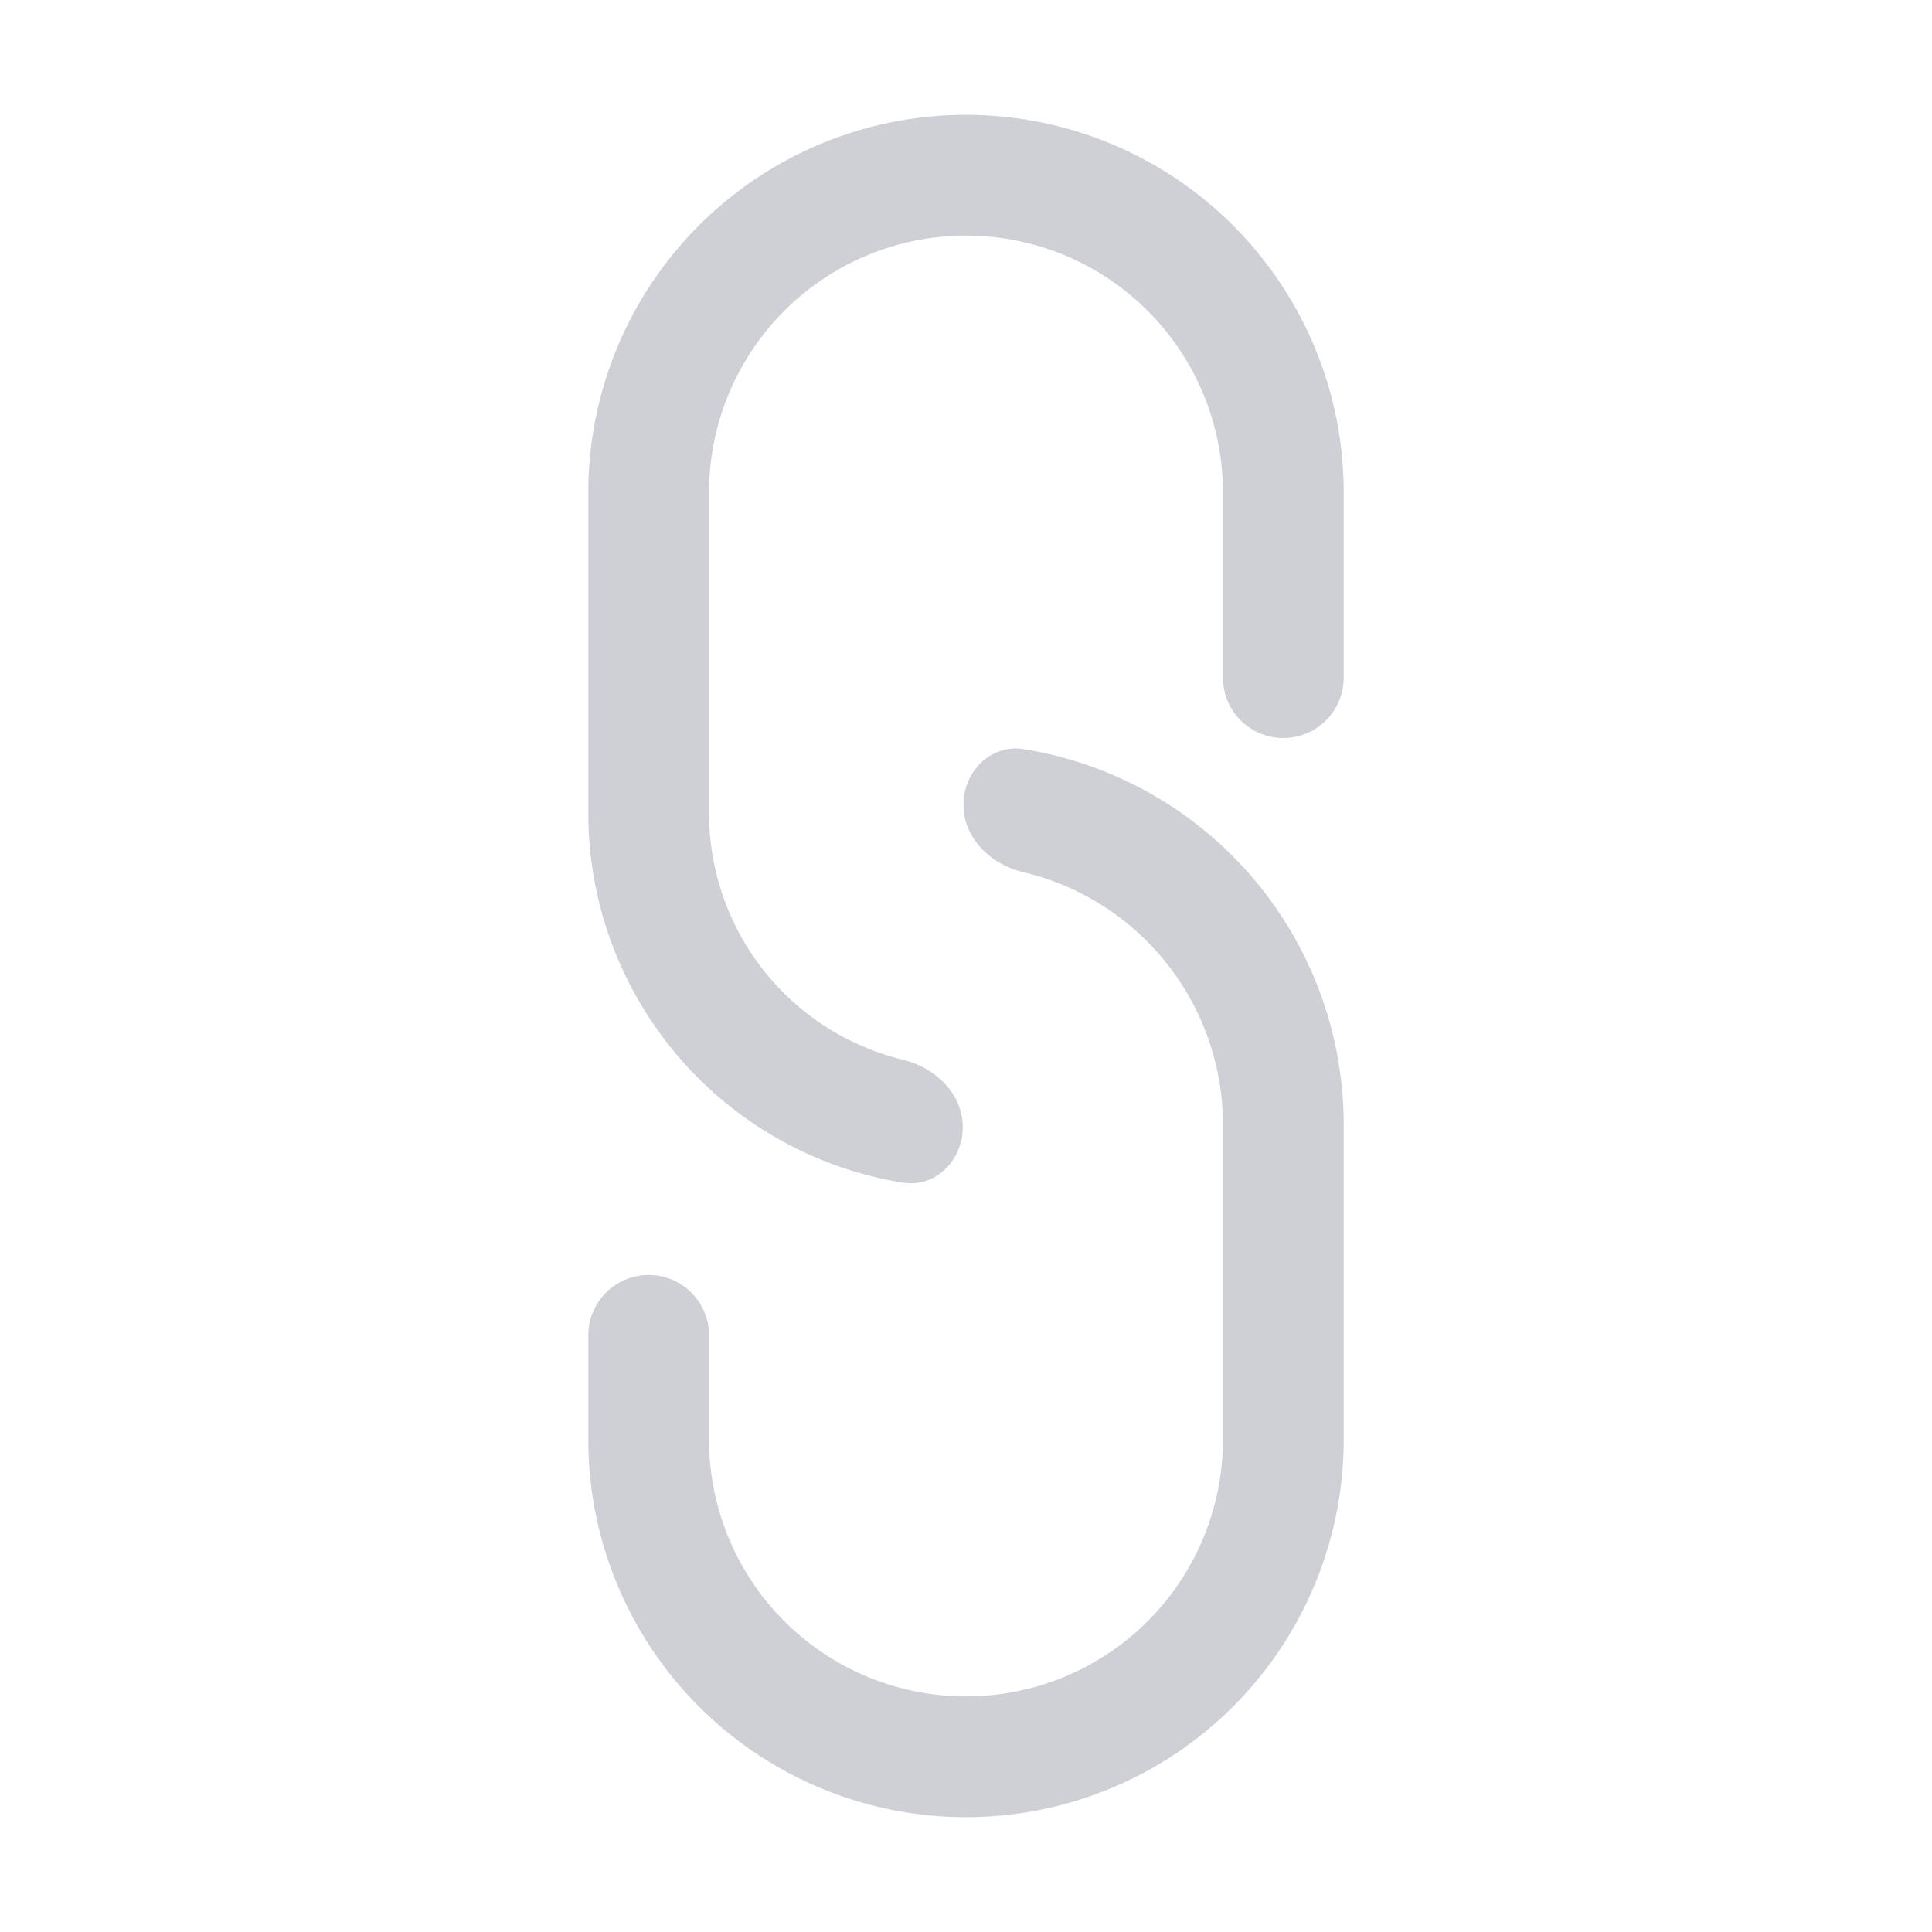 <svg width="16" height="16" viewBox="0 0 16 16" fill="none" xmlns="http://www.w3.org/2000/svg"><path fill-rule="evenodd" clip-rule="evenodd" d="M11.128 4.079a3.128 3.128 0 1 0-6.256 0v2.655a3.101 3.101 0 0 0 2.603 3.06c.272.045.498-.183.498-.46 0-.276-.227-.493-.496-.558a2.101 2.101 0 0 1-1.605-2.042V4.079a2.128 2.128 0 0 1 4.256 0v1.533a.5.5 0 0 0 1 0V4.079zm-6.256 6.98v.862a3.128 3.128 0 0 0 6.256 0V9.314a3.15 3.15 0 0 0-2.65-3.11c-.273-.043-.499.185-.499.462 0 .276.227.494.496.557a2.15 2.15 0 0 1 1.653 2.09v2.608a2.128 2.128 0 1 1-4.256 0v-.862a.5.5 0 1 0-1 0z" fill="#CED0D6"/></svg>